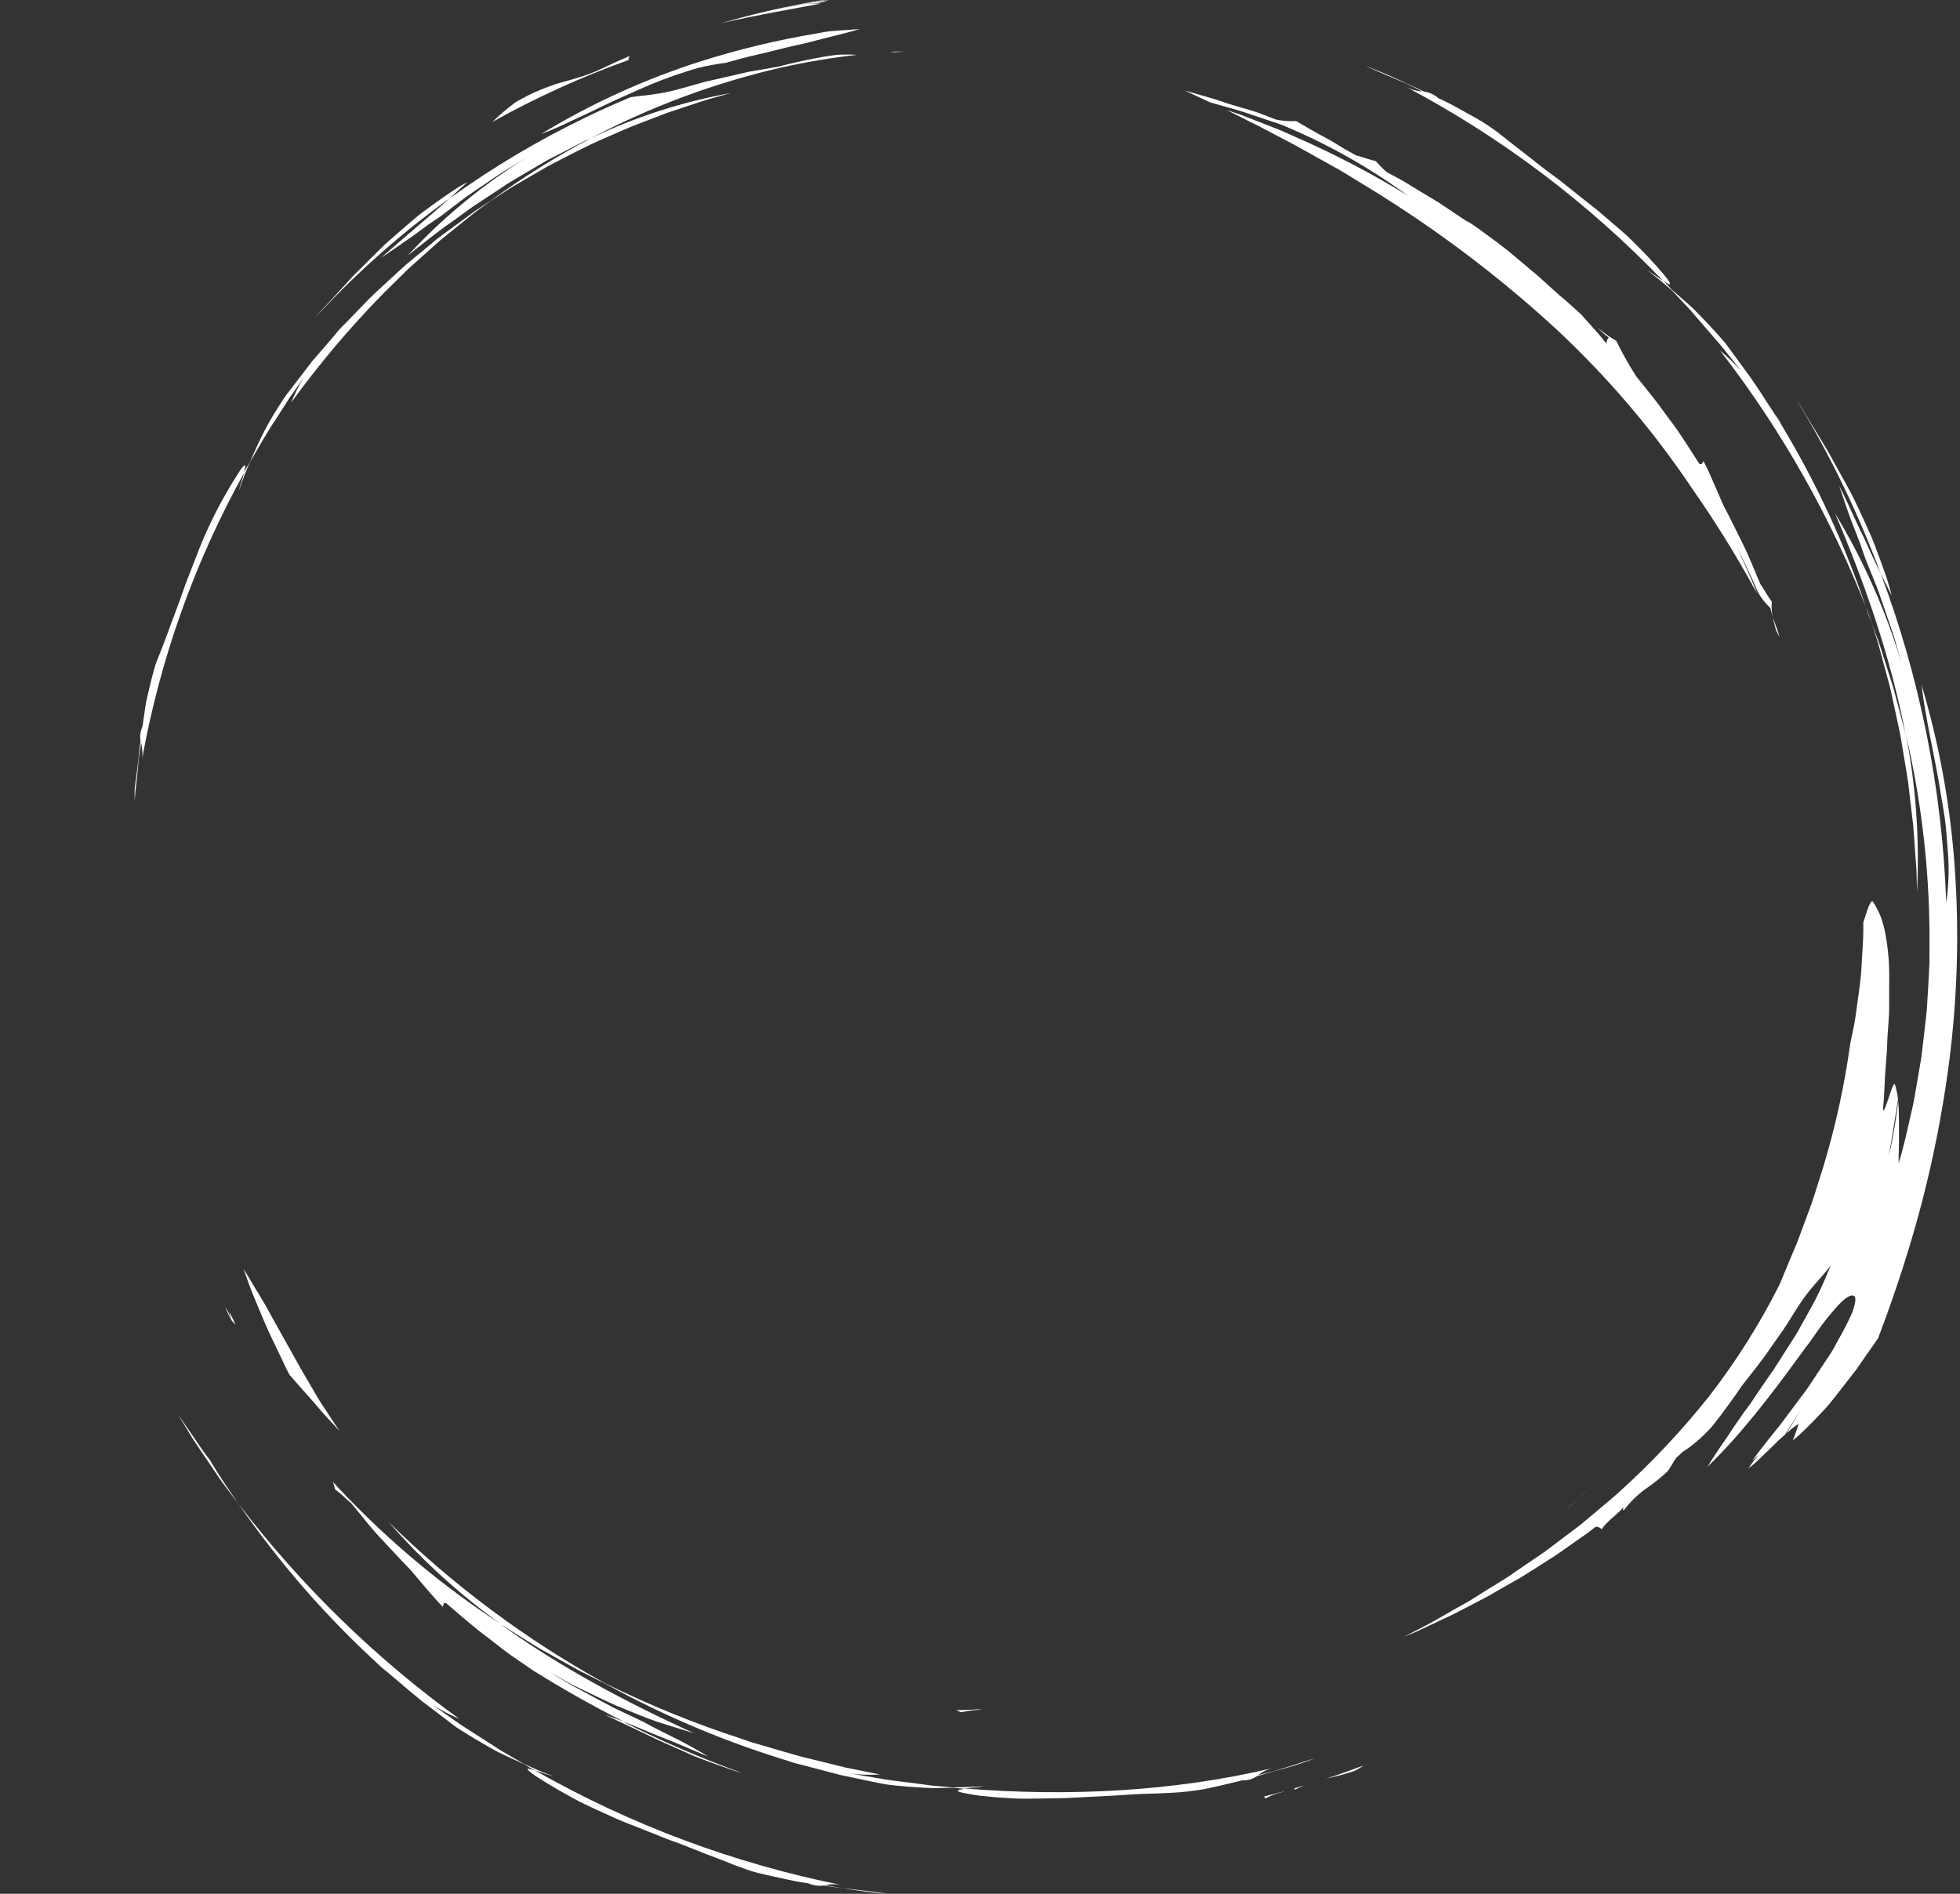 <svg width="89" height="86" viewBox="0 0 89 86" fill="none" xmlns="http://www.w3.org/2000/svg">
<rect x="0" y="0" width="89" height="86" fill="#333333" stroke="none"/>
<g clip-path="url(#clip0_1212_21295)">
<path d="M0.051 49.874C0.033 49.78 0.015 49.684 0 49.59C0.015 49.684 0.033 49.78 0.051 49.874Z" fill="white"/>
<path d="M37.444 1.452C37.714 1.411 37.985 1.394 38.252 1.376L39.033 1.32C38.612 1.45 38.179 1.556 37.741 1.663C37.303 1.769 36.86 1.896 36.407 2C36.183 2.054 35.954 2.094 35.727 2.153L35.042 2.325C34.586 2.442 34.121 2.536 33.66 2.658L32.962 2.851C32.741 2.879 32.512 2.914 32.278 2.96C31.914 3.026 31.556 3.118 31.205 3.234C30.44 3.474 29.69 3.761 28.959 4.092C28.582 4.26 28.204 4.425 27.824 4.6C27.444 4.775 27.068 4.963 26.713 5.135L26.162 5.389C25.978 5.471 25.802 5.562 25.626 5.643C25.271 5.808 24.918 5.955 24.571 6.085C26.85 4.7 29.284 3.592 31.822 2.785C33.552 2.236 35.319 1.811 37.109 1.516L37.444 1.452Z" fill="white"/>
<path d="M36.465 0.162C36.767 0.104 37.069 0.051 37.371 0H37.469C37.172 0.051 36.875 0.107 36.578 0.162C36.115 0.251 35.654 0.348 35.193 0.447C35.697 0.345 36.157 0.251 36.626 0.162H37.278C36.037 0.396 34.34 0.685 32.769 1.048C33.99 0.69 35.249 0.396 36.465 0.162Z" fill="white"/>
<path d="M75.797 19.031C76.301 19.679 76.716 20.377 77.164 21.062C77.295 21.138 77.305 20.994 77.353 20.945C77.529 21.26 77.668 21.603 77.816 21.935L78.259 22.951C78.564 23.527 78.849 24.119 79.143 24.707C79.438 25.296 79.672 25.918 79.936 26.525C80.11 26.779 80.263 27.066 80.455 27.325C80.435 27.557 80.448 27.791 80.493 28.02C80.573 28.254 80.669 28.482 80.744 28.721L80.812 28.944L80.641 28.607C80.558 28.269 80.472 27.936 80.389 27.609C80.164 27.402 79.974 27.159 79.825 26.891C79.682 26.543 79.521 26.21 79.367 25.875C79.214 25.54 79.058 25.22 78.891 24.908C79.214 25.588 79.516 26.274 79.798 26.957C79.747 26.868 79.7 26.779 79.649 26.703C78.805 25.17 77.88 23.683 76.88 22.248C75.078 19.555 72.971 17.085 70.6 14.886C68.206 12.691 65.623 10.715 62.881 8.981L62.629 8.819L62.377 8.664L61.874 8.357L60.867 7.74C60.177 7.362 59.5 6.978 58.817 6.598L57.79 6.059C57.45 5.882 57.113 5.694 56.768 5.534L55.761 5.026L55.69 4.991L55.992 5.095L56.342 5.212L56.687 5.346L57.377 5.615L58.062 5.884C58.291 5.976 58.513 6.082 58.737 6.181C60.531 6.959 62.269 7.864 63.936 8.89C62.147 7.581 60.207 6.494 58.16 5.653L56.901 5.232C56.692 5.163 56.486 5.087 56.277 5.026L55.642 4.846L54.958 4.653L54.688 4.526L53.794 4.112L54.613 4.346C54.819 4.407 55.026 4.458 55.224 4.526L55.826 4.727C56.171 4.826 56.519 4.927 56.871 5.034C57.224 5.141 57.568 5.288 57.923 5.425C58.228 5.493 58.541 5.517 58.852 5.496C59.286 5.75 59.716 6.004 60.167 6.242C60.396 6.362 60.62 6.496 60.852 6.641C61.083 6.786 61.328 6.918 61.582 7.06C61.763 7.09 62.111 7.237 62.471 7.314C62.628 7.493 62.796 7.663 62.974 7.821L63.45 8.075L63.687 8.205C63.767 8.248 63.843 8.296 63.918 8.344C64.228 8.529 64.535 8.715 64.84 8.903L65.3 9.179L65.746 9.476L66.632 10.07V10.05C66.94 10.228 67.232 10.459 67.544 10.685C67.856 10.911 68.176 11.147 68.49 11.398L69.422 12.182L69.888 12.573L70.331 12.979C70.626 13.246 70.918 13.505 71.202 13.741C71.409 13.924 71.602 14.107 71.796 14.277L72.375 14.927C72.471 15.038 72.574 15.142 72.668 15.259L72.947 15.604C72.947 15.501 72.984 15.401 73.05 15.323C72.948 15.258 72.854 15.182 72.768 15.097C72.695 15.033 72.625 14.965 72.552 14.893L72.743 15.038C72.947 15.201 73.164 15.348 73.39 15.477C73.661 16.033 73.965 16.572 74.299 17.092L75.054 18.034C75.324 18.371 75.558 18.714 75.797 19.031Z" fill="white"/>
<path d="M37.628 0.005C37.306 0.125 36.964 0.179 36.621 0.163L36.961 0.099C37.19 0.064 37.409 0.033 37.628 0.005Z" fill="white"/>
<path d="M40.632 2.343H41.057L40.43 2.381C40.497 2.365 40.564 2.352 40.632 2.343Z" fill="white"/>
<path d="M72.406 67.403C71.963 67.806 71.52 68.2 71.074 68.576C71.391 68.322 71.696 68.03 72.006 67.758L72.406 67.403Z" fill="white"/>
<path d="M57.851 80.43L57.065 80.664C56.873 80.796 56.643 80.861 56.41 80.849C55.801 80.999 55.209 81.139 54.663 81.25C54.172 81.335 53.676 81.391 53.178 81.415L52.561 81.443L51.952 81.461C51.546 81.476 51.146 81.502 50.748 81.532L48.399 81.654L47.251 81.674C46.871 81.674 46.495 81.69 46.123 81.674C45.75 81.659 45.383 81.631 45.02 81.598C44.839 81.583 44.658 81.565 44.479 81.545C44.3 81.525 44.121 81.489 43.945 81.456C43.283 81.347 43.459 81.281 43.809 81.233L43.265 81.184L42.45 81.2C42.178 81.2 41.906 81.177 41.631 81.162C41.357 81.146 41.085 81.124 40.81 81.098C40.536 81.073 40.259 81.042 39.987 80.989C39.38 80.862 38.774 80.735 38.174 80.608L36.392 80.141C36.158 80.093 35.931 80.019 35.702 79.958L36.049 80.045C33.077 79.161 30.207 77.959 27.489 76.46L26.265 75.848L25.069 75.178L24.47 74.843C24.274 74.729 24.082 74.589 23.886 74.483L22.723 73.754C25.432 75.709 28.468 77.321 31.505 78.704C30.971 78.542 30.422 78.377 29.871 78.197C29.319 78.016 28.778 77.775 28.222 77.552C27.94 77.443 27.668 77.316 27.393 77.184L26.567 76.788C26.293 76.651 26.011 76.534 25.744 76.374L24.936 75.914C25.278 76.123 25.621 76.336 25.971 76.536L27.036 77.11L27.572 77.394L27.839 77.539L28.113 77.668L29.211 78.189C29.75 78.494 30.311 78.755 30.82 79.016C31.328 79.278 31.789 79.547 32.169 79.763C31.794 79.626 31.447 79.466 31.107 79.324C30.767 79.181 30.44 79.044 30.12 78.92C29.961 78.854 29.8 78.798 29.647 78.732L29.191 78.539C28.889 78.415 28.592 78.285 28.297 78.189C30.046 79.07 31.845 79.846 33.685 80.512C33.348 80.425 33.01 80.293 32.655 80.169C32.3 80.045 31.9 79.9 31.522 79.748L30.382 79.24L29.813 78.986L29.259 78.717C28.894 78.542 28.534 78.374 28.184 78.209C27.932 78.095 27.698 77.978 27.466 77.869L27.444 77.862C27.728 77.966 28.015 78.062 28.305 78.171C26.893 77.457 25.524 76.684 24.198 75.853L23.174 75.15C22.839 74.909 22.514 74.643 22.184 74.389C21.512 73.901 20.895 73.34 20.258 72.802C20.107 72.762 20.142 72.906 20.109 72.967C19.845 72.713 19.606 72.414 19.354 72.132L18.629 71.279C18.163 70.802 17.712 70.304 17.252 69.817C16.791 69.329 16.386 68.784 15.95 68.266C15.827 68.162 15.698 68.05 15.588 67.944C15.477 67.837 15.336 67.73 15.215 67.631C15.191 67.516 15.158 67.402 15.117 67.291C15.248 67.436 15.368 67.581 15.514 67.723C17.678 70.006 20.099 72.027 22.728 73.744C20.868 72.405 19.166 70.856 17.655 69.126C20.591 72.005 23.901 74.469 27.494 76.45C29.471 77.425 31.513 78.257 33.607 78.94C33.859 79.027 34.111 79.126 34.388 79.194L35.178 79.425C35.707 79.572 36.226 79.745 36.762 79.864L38.356 80.258L39.959 80.583C39.535 80.607 39.109 80.597 38.685 80.552L39.826 80.743C40.015 80.773 40.204 80.811 40.395 80.837L40.969 80.91L42.112 81.058L42.399 81.096L42.686 81.118L43.26 81.169C43.734 81.154 44.202 81.151 44.67 81.113C44.499 81.156 44.094 81.177 43.804 81.217C48.542 81.603 53.324 81.349 57.785 80.293C57.544 80.35 57.318 80.459 57.123 80.613L57.846 80.425C58.493 80.25 59.127 80.019 59.746 79.834C59.129 80.077 58.496 80.276 57.851 80.43Z" fill="white"/>
<path d="M10.517 59.962C10.489 59.861 10.464 59.759 10.411 59.559L10.698 60.153C10.634 60.093 10.573 60.03 10.517 59.962Z" fill="white"/>
<path d="M10.504 59.947C10.481 59.921 10.464 59.891 10.454 59.858C10.368 59.691 10.293 59.521 10.22 59.35C10.347 59.532 10.443 59.734 10.504 59.947Z" fill="white"/>
<path d="M15.107 64.646C14.971 64.496 14.825 64.349 14.686 64.192L14.263 63.699L13.344 62.661L13.14 62.422C13.052 62.252 12.964 62.085 12.888 61.914L12.211 60.498C11.995 60.016 11.796 59.523 11.594 59.048C11.393 58.574 11.222 58.092 11.063 57.637C11.176 57.81 11.285 57.987 11.393 58.17L11.552 58.442L11.72 58.713C11.945 59.079 12.16 59.455 12.365 59.84L13.666 62.168L14.346 63.331L14.517 63.62L14.701 63.902L15.066 64.458L15.419 64.984L15.107 64.646Z" fill="white"/>
<path d="M5.036 56.558L5.059 56.63V56.614C5.053 56.595 5.045 56.576 5.036 56.558Z" fill="white"/>
<path d="M44.411 77.623L44.597 77.638C44.276 77.646 43.956 77.686 43.643 77.757C43.57 77.722 43.492 77.694 43.419 77.661L43.968 77.646C44.114 77.643 44.262 77.636 44.411 77.623Z" fill="white"/>
<path d="M43.985 77.608L43.373 77.633L43.985 77.608Z" fill="white"/>
<path d="M38.27 85.751L37.409 85.624C37.166 85.659 36.917 85.623 36.694 85.52C36.528 85.495 36.364 85.475 36.19 85.444L35.717 85.345C35.405 85.279 35.103 85.213 34.816 85.147C34.529 85.081 34.252 85.018 34 84.929C33.748 84.84 33.511 84.759 33.297 84.675C32.892 84.505 32.484 84.358 32.084 84.203C31.683 84.048 31.286 83.883 30.89 83.733L30.294 83.515C30.097 83.444 29.906 83.357 29.712 83.281L28.556 82.824C28.171 82.685 27.801 82.502 27.436 82.34C27.071 82.177 26.706 82.007 26.346 81.832C25.646 81.461 24.966 81.07 24.332 80.659C23.742 80.255 23.939 80.276 24.294 80.405L23.79 80.111L23.002 79.748L22.607 79.56L22.227 79.349C21.723 79.062 21.22 78.763 20.716 78.435L19.145 77.24C18.642 76.831 18.138 76.397 17.634 75.97L17.34 75.732C17.242 75.65 17.148 75.564 17.053 75.478C17.151 75.559 17.249 75.643 17.347 75.732C14.895 73.513 12.707 71.014 10.826 68.286C10.537 67.898 10.237 67.525 9.953 67.116L9.134 65.905C8.998 65.702 8.857 65.504 8.729 65.296L8.349 64.669L8.077 64.219C8.356 64.631 8.638 65.037 8.915 65.443C9.064 65.654 9.202 65.875 9.361 66.078L9.522 66.291C9.648 66.499 9.774 66.705 9.905 66.913C10.036 67.121 10.202 67.375 10.358 67.603L10.826 68.286C13.679 72.019 17.059 75.311 20.857 78.057C20.442 77.879 20.041 77.67 19.656 77.433L20.663 78.141C20.827 78.263 21.001 78.372 21.167 78.481L21.686 78.814L22.72 79.479L23.78 80.098L24.465 80.403C24.694 80.504 24.933 80.585 25.165 80.677C24.989 80.629 24.571 80.496 24.281 80.392C28.63 82.868 33.343 84.629 38.242 85.607C37.987 85.551 37.722 85.551 37.467 85.607L38.247 85.746C38.955 85.827 39.665 85.898 40.345 86C39.665 85.954 38.96 85.858 38.27 85.751Z" fill="white"/>
<path d="M57.458 81.669C57.438 81.639 57.42 81.608 57.4 81.581C57.73 81.499 58.06 81.413 58.389 81.327L58.178 81.393C57.927 81.454 57.685 81.547 57.458 81.669Z" fill="white"/>
<path d="M58.795 81.202C58.933 81.162 59.072 81.126 59.213 81.083C59.084 81.136 58.946 81.2 58.795 81.273C58.788 81.263 58.785 81.25 58.785 81.238C58.785 81.225 58.788 81.213 58.795 81.202Z" fill="white"/>
<path d="M60.212 80.773C60.784 80.588 61.35 80.387 61.917 80.174C61.781 80.273 61.635 80.358 61.481 80.428C60.93 80.613 60.57 80.684 60.212 80.773Z" fill="white"/>
<path d="M63.898 3.8L64.671 4.161C64.91 4.194 65.135 4.298 65.316 4.46C65.462 4.529 65.613 4.595 65.754 4.668L66.172 4.892C66.446 5.041 66.713 5.189 66.965 5.331C67.42 5.583 67.852 5.876 68.256 6.204C68.591 6.478 68.934 6.732 69.263 6.991C69.593 7.25 69.923 7.516 70.255 7.768L70.759 8.138C70.923 8.263 71.081 8.392 71.242 8.522L72.199 9.283C72.524 9.524 72.816 9.791 73.118 10.045C73.42 10.299 73.715 10.553 74.004 10.824C74.561 11.367 75.092 11.918 75.573 12.492C76.013 13.038 75.825 12.964 75.533 12.746L75.92 13.162L76.562 13.723L76.882 14.01L77.182 14.315C77.58 14.726 77.972 15.147 78.347 15.584L79.493 17.148C79.861 17.678 80.203 18.224 80.556 18.76L80.767 19.064C80.838 19.168 80.9 19.277 80.966 19.381C80.898 19.28 80.83 19.173 80.757 19.072C82.449 21.838 83.816 24.793 84.831 27.878C84.997 28.327 85.171 28.771 85.334 29.223L85.77 30.589C85.84 30.818 85.918 31.044 85.984 31.274L86.168 31.97C86.286 32.432 86.419 32.897 86.528 33.361C85.878 29.924 84.695 26.52 83.323 23.309C84.621 25.452 85.641 27.753 86.359 30.158L86.012 28.942L85.604 27.741L85.397 27.139C85.329 26.939 85.259 26.738 85.176 26.543L84.7 25.362L84.541 24.903L84.463 24.674L84.375 24.451C84.259 24.157 84.146 23.865 84.04 23.583C83.831 23.022 83.66 22.491 83.516 22.06C83.607 22.247 83.705 22.428 83.786 22.61L84.038 23.149C84.196 23.502 84.355 23.837 84.511 24.164C84.589 24.329 84.672 24.486 84.743 24.644L84.957 25.119C85.1 25.428 85.244 25.73 85.392 26.025C84.371 23.286 83.094 20.651 81.58 18.155C81.804 18.491 82.003 18.849 82.217 19.199C82.431 19.549 82.645 19.902 82.862 20.255C83.078 20.608 83.267 20.978 83.474 21.344C83.68 21.709 83.882 22.072 84.075 22.443C84.269 22.814 84.438 23.205 84.617 23.575L84.868 24.141L84.999 24.426L85.113 24.718C85.26 25.103 85.403 25.491 85.541 25.88C85.683 26.264 85.803 26.655 85.901 27.053C85.813 26.883 85.737 26.71 85.649 26.545C85.561 26.38 85.475 26.205 85.397 26.038C87.191 30.821 88.197 35.868 88.373 40.979C88.486 40.229 88.512 39.468 88.451 38.712C88.424 38.304 88.388 37.882 88.346 37.456C88.303 37.029 88.215 36.598 88.147 36.164C87.877 34.42 87.432 32.671 87.255 31.104C88.067 33.827 88.573 36.633 88.766 39.469C88.966 42.369 88.882 45.282 88.514 48.166C88.144 51.04 87.534 53.878 86.691 56.65C86.268 58.051 85.795 59.424 85.281 60.77L84.31 62.166L83.569 63.123C83.318 63.432 83.094 63.747 82.834 64.019C82.575 64.29 82.331 64.557 82.099 64.78C81.981 64.9 81.862 65.011 81.749 65.118C81.64 65.221 81.526 65.318 81.407 65.407C81.512 65.166 81.59 64.9 81.681 64.659C81.514 64.754 81.359 64.871 81.22 65.006L81.132 65.082C81.349 64.73 81.56 64.372 81.759 64.011C81.532 64.394 81.299 64.772 81.059 65.146C80.916 65.27 80.765 65.4 80.614 65.557L79.979 66.169C79.876 66.266 79.78 66.365 79.682 66.448C79.584 66.532 79.491 66.608 79.405 66.677C79.614 66.32 79.891 66.008 80.218 65.758L79.579 66.316L79.596 66.286C79.825 65.979 80.085 65.641 80.367 65.288L80.825 64.719L81.278 64.113L81.742 63.493C81.898 63.288 82.054 63.082 82.192 62.869L83.013 61.633C83.146 61.44 83.265 61.239 83.363 61.049C83.461 60.858 83.572 60.676 83.665 60.503C83.849 60.158 84.002 59.851 84.108 59.597C84.297 59.076 84.312 58.779 84.058 58.835C83.803 58.891 83.479 59.236 83.051 59.759C82.837 60.013 82.605 60.333 82.363 60.681C82.245 60.858 82.112 61.034 81.971 61.219L81.55 61.793C80.407 63.369 78.964 65.237 77.539 66.603C77.758 66.237 77.995 65.88 78.244 65.524C78.373 65.349 78.496 65.159 78.612 64.976C78.728 64.793 78.864 64.61 78.987 64.428C79.11 64.245 79.239 64.062 79.38 63.882C79.521 63.702 79.632 63.506 79.763 63.321C80.016 62.945 80.275 62.57 80.54 62.196L81.278 61.036C81.399 60.843 81.53 60.653 81.641 60.455L81.973 59.861C82.19 59.462 82.416 59.074 82.605 58.673C82.794 58.272 82.965 57.868 83.129 57.472C82.625 58.132 82.22 58.432 81.598 59.409C81.402 59.716 81.215 60.028 81.014 60.33L80.387 61.224C79.984 61.826 79.518 62.384 79.075 62.955C78.972 63.102 78.881 63.255 78.775 63.397L78.468 63.818C78.267 64.098 78.066 64.369 77.859 64.631L77.703 64.824L77.532 65.001C77.418 65.121 77.299 65.236 77.177 65.344C76.933 65.567 76.669 65.768 76.389 65.943C76.303 66.034 76.21 66.118 76.119 66.197C75.968 66.4 75.868 66.639 75.704 66.832C75.39 67.125 75.053 67.392 74.697 67.631C74.33 67.904 74.003 68.228 73.727 68.593C73.685 68.565 73.692 68.504 73.727 68.428C73.496 68.746 72.972 69.058 72.733 69.444C72.659 69.374 72.564 69.333 72.463 69.327C72.328 69.431 72.197 69.54 72.056 69.639L71.635 69.934L70.794 70.525C70.656 70.627 70.51 70.716 70.364 70.807L69.931 71.084C69.639 71.266 69.354 71.454 69.059 71.634L68.163 72.142C67.864 72.312 67.572 72.495 67.259 72.65L66.34 73.127C66.184 73.206 66.036 73.292 65.877 73.363L65.404 73.584L64.291 74.107L63.737 74.338L64.716 73.83C65.175 73.592 65.618 73.323 66.066 73.069L66.736 72.691L67.385 72.284L68.035 71.881C68.249 71.746 68.468 71.627 68.674 71.469L69.933 70.611C70.142 70.474 70.341 70.32 70.543 70.167L71.144 69.713L71.746 69.258C71.94 69.101 72.131 68.936 72.325 68.776C72.705 68.451 73.096 68.139 73.468 67.804C74.955 66.466 76.33 65.008 77.58 63.443C78.816 61.85 79.896 60.14 80.805 58.338L81.356 57.013C81.447 56.792 81.545 56.576 81.631 56.352L81.882 55.68C82.044 55.23 82.222 54.789 82.368 54.334L82.799 52.969C83.35 51.142 83.758 49.275 84.017 47.384C84.073 47.13 84.131 46.846 84.189 46.562C84.247 46.277 84.277 45.98 84.322 45.681C84.403 45.084 84.503 44.475 84.529 43.886C84.554 43.297 84.612 42.739 84.609 42.248C84.609 42.127 84.609 42.007 84.609 41.893L84.647 41.781C84.68 41.675 84.712 41.573 84.74 41.479C84.864 41.106 84.969 40.868 85.045 40.944C85.189 41.163 85.31 41.397 85.405 41.642C85.503 41.912 85.576 42.191 85.624 42.474C85.745 43.149 85.799 43.835 85.785 44.52C85.785 44.904 85.785 45.305 85.785 45.726C85.785 46.148 85.737 46.589 85.709 47.049C85.699 47.279 85.689 47.515 85.679 47.757C85.659 47.996 85.641 48.242 85.621 48.491C85.601 48.739 85.589 48.998 85.576 49.252C85.563 49.506 85.556 49.783 85.531 50.052C85.468 50.646 85.553 50.445 85.679 50.093L85.777 49.811C85.808 49.714 85.838 49.615 85.868 49.529C85.928 49.356 85.989 49.227 86.037 49.224C86.11 49.452 86.16 49.687 86.185 49.925C86.13 50.316 86.059 50.707 85.999 51.098L85.891 51.783C85.858 52.014 85.803 52.238 85.76 52.466L85.856 52.113C85.949 51.699 86.007 51.283 86.075 50.885C86.117 50.583 86.165 50.288 86.193 50.001C86.216 50.255 86.226 50.557 86.228 50.862C86.231 51.166 86.228 51.529 86.228 51.864C86.228 52.2 86.208 52.525 86.21 52.829C86.462 52.047 86.618 51.248 86.805 50.45C86.903 50.052 86.966 49.648 87.036 49.245L87.243 48.031C87.296 47.625 87.338 47.219 87.386 46.81L87.457 46.199L87.49 45.894L87.51 45.584L87.583 44.355C87.583 44.15 87.608 43.947 87.613 43.741V43.124C87.65 39.837 87.292 36.557 86.545 33.356C87 35.711 87.169 38.113 87.049 40.51L87.029 39.71C87.029 39.456 86.993 39.179 86.978 38.916L86.921 38.116C86.898 37.862 86.893 37.583 86.855 37.319C86.792 36.791 86.732 36.26 86.669 35.73C86.644 35.461 86.593 35.199 86.55 34.935L86.419 34.143L86.286 33.349L86.117 32.562L85.946 31.772C85.886 31.518 85.838 31.244 85.762 30.985L85.339 29.421C85.276 29.168 85.188 28.914 85.105 28.647L84.853 27.886C83.194 23.588 80.92 19.557 78.106 15.921C78.447 16.205 78.768 16.513 79.065 16.843L78.31 15.896C78.186 15.736 78.058 15.584 77.922 15.434L77.527 14.977L76.739 14.063L75.913 13.182L75.354 12.705C75.165 12.548 74.964 12.403 74.77 12.253C74.923 12.347 75.273 12.586 75.525 12.761C72.125 9.217 68.185 6.242 63.855 3.95C64.082 4.072 64.332 4.143 64.588 4.158L63.893 3.808C63.251 3.534 62.604 3.27 61.99 2.988C62.634 3.229 63.271 3.506 63.898 3.8Z" fill="white"/>
<path d="M23.012 4.955C23.118 4.869 23.226 4.788 23.332 4.701C23.438 4.615 23.551 4.564 23.659 4.503C24.069 4.274 24.497 4.081 24.938 3.925L25.245 3.815L25.555 3.727L26.162 3.554C26.558 3.441 26.945 3.296 27.317 3.12C27.745 2.913 28.179 2.717 28.617 2.531C28.549 2.602 28.526 2.665 28.551 2.721C26.418 3.485 24.351 4.424 22.37 5.529C22.573 5.325 22.787 5.134 23.012 4.955Z" fill="white"/>
<path d="M10.826 21.481C10.997 21.199 11.098 21.115 11.126 21.133C11.153 21.151 11.126 21.28 11.078 21.451C11.161 21.293 11.257 21.141 11.347 20.983C11.564 20.498 11.78 20.003 12.03 19.524C12.279 19.044 12.569 18.587 12.868 18.128L12.996 17.94L13.135 17.759L13.415 17.396L13.968 16.675C14.064 16.556 14.152 16.422 14.25 16.318L14.547 15.975L15.137 15.29C15.288 15.112 15.426 14.921 15.587 14.751C15.509 14.838 15.436 14.932 15.366 15.025C15.489 14.878 15.617 14.744 15.761 14.604L16.161 14.19C16.428 13.916 16.69 13.634 16.965 13.37L17.805 12.594C18.087 12.34 18.362 12.071 18.659 11.832L19.538 11.109C19.684 10.989 19.827 10.855 19.978 10.751L20.434 10.415L21.345 9.748L21.572 9.58L21.809 9.426L22.279 9.118C23.727 8.061 25.248 7.11 26.832 6.275L26.552 6.4L26.28 6.539L25.734 6.821L25.185 7.103C25.004 7.199 24.817 7.288 24.641 7.397L23.574 8.027C23.397 8.133 23.216 8.235 23.042 8.347L22.524 8.689L21.486 9.372C21.149 9.611 20.817 9.86 20.479 10.101C19.799 10.57 19.168 11.098 18.518 11.601C20.113 9.872 21.936 8.372 23.936 7.143L22.929 7.753C22.594 7.961 22.272 8.192 21.942 8.413C21.612 8.634 21.277 8.852 20.963 9.093L20.011 9.819L19.636 10.073L19.447 10.2L19.268 10.334C19.017 10.514 18.792 10.69 18.563 10.842C18.334 10.994 18.113 11.162 17.899 11.304C17.685 11.446 17.498 11.586 17.312 11.697C18.493 10.659 19.5 9.827 20.427 8.999C18.195 10.604 16.132 12.436 14.271 14.464L14.648 14.033L15.043 13.611L15.834 12.754L16.033 12.535L16.239 12.33L16.657 11.913L17.498 11.081C17.792 10.82 18.088 10.561 18.387 10.304L18.835 9.923L19.062 9.733L19.296 9.558C19.611 9.327 19.925 9.098 20.245 8.88L20.724 8.557C20.885 8.453 21.056 8.364 21.227 8.271L20.829 8.628L20.434 8.999C22.394 7.586 24.473 6.351 26.648 5.306C27.302 4.988 27.967 4.694 28.634 4.414C28.949 4.366 29.231 4.343 29.533 4.305C29.722 4.282 29.918 4.242 30.145 4.206C30.4 4.159 30.652 4.099 30.9 4.026L31.996 3.719L33.103 3.465L33.655 3.338C33.839 3.298 34.022 3.252 34.209 3.224L35.322 3.031C36.049 2.838 36.747 2.693 37.429 2.572C37.6 2.544 37.771 2.518 37.932 2.498C38.094 2.478 38.275 2.478 38.436 2.478C38.597 2.478 38.758 2.478 38.917 2.49C37.742 2.623 36.576 2.82 35.422 3.079C32.435 3.77 29.548 4.844 26.832 6.275C28.853 5.308 30.993 4.618 33.197 4.224L32.479 4.422L32.121 4.521C32.001 4.557 31.885 4.6 31.766 4.635L30.352 5.105C29.883 5.275 29.422 5.46 28.957 5.638C28.491 5.816 28.035 6.021 27.577 6.224C26.653 6.61 25.772 7.09 24.875 7.55L23.566 8.311L23.236 8.502L22.919 8.707L22.282 9.123L21.625 9.598C21.411 9.763 21.202 9.938 20.99 10.106L20.361 10.614L20.044 10.867C19.941 10.954 19.842 11.048 19.742 11.136L18.533 12.215L17.383 13.35C15.879 14.887 14.49 16.533 13.226 18.275C13.379 17.885 13.568 17.51 13.79 17.155L13.135 18.084L12.523 19.041C12.098 19.669 11.735 20.334 11.35 20.983C11.153 21.405 11.005 21.846 10.846 22.281C10.884 22.113 11.012 21.732 11.098 21.451C8.848 25.496 7.279 29.89 6.455 34.453C6.474 34.309 6.474 34.164 6.455 34.021C6.445 33.923 6.429 33.826 6.408 33.729C6.365 33.968 6.335 34.212 6.302 34.458C6.272 34.785 6.239 35.115 6.206 35.44C6.189 35.603 6.168 35.765 6.151 35.925L6.113 36.407C6.113 36.245 6.113 36.083 6.113 35.92C6.113 35.758 6.146 35.595 6.166 35.433C6.204 35.108 6.246 34.783 6.289 34.458L6.327 34.054C6.342 33.92 6.362 33.788 6.38 33.656C6.342 33.43 6.373 33.198 6.471 32.991C6.516 32.683 6.561 32.381 6.601 32.089C6.642 31.797 6.72 31.521 6.78 31.254C6.841 30.988 6.906 30.731 6.972 30.493C7.004 30.373 7.034 30.259 7.072 30.15C7.11 30.041 7.153 29.937 7.193 29.838C7.508 29.076 7.755 28.327 8.042 27.596C8.18 27.228 8.306 26.86 8.434 26.497L8.852 25.426C9.364 24.042 10.026 22.719 10.826 21.481Z" fill="white"/>
</g>
<defs>
<clipPath id="clip0_1212_21295">
<rect width="88.722" height="85.867" fill="white" transform="scale(1.002)"/>
</clipPath>
</defs>
</svg>
